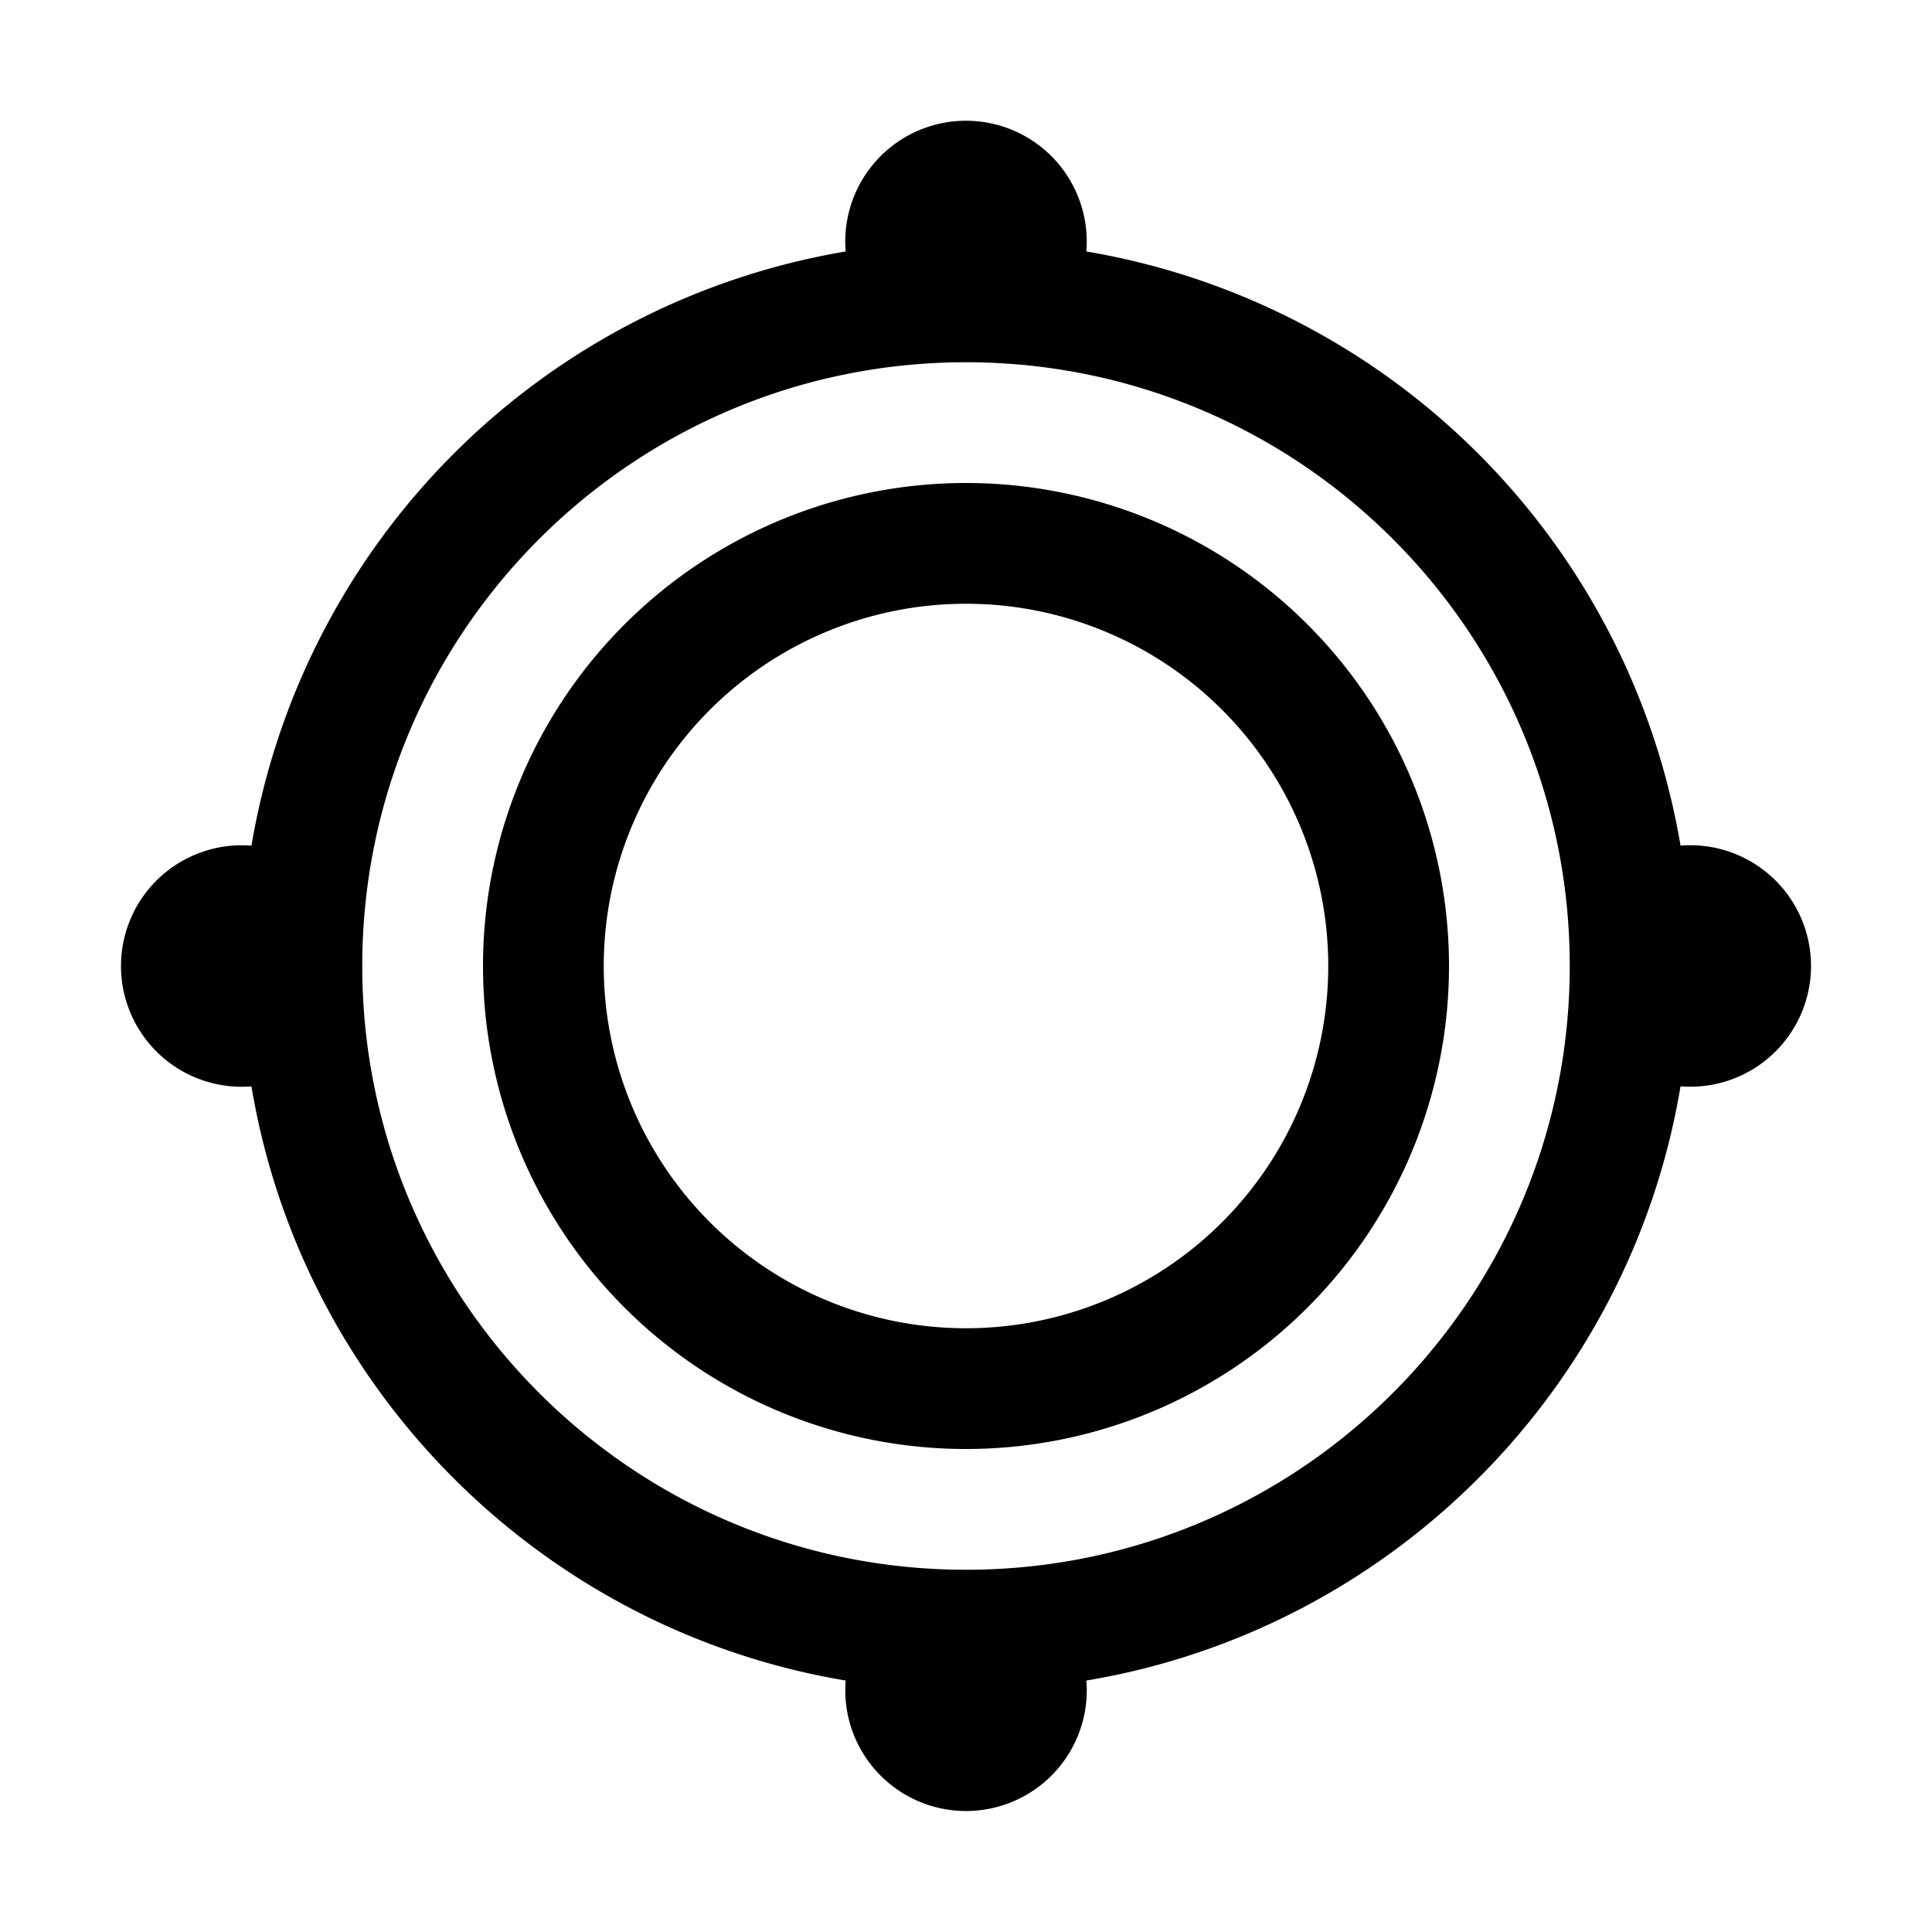 <svg xmlns="http://www.w3.org/2000/svg" width="32" height="32" fill="currentColor" viewBox="0 0 32 32">
  <path fill-rule="evenodd" d="M16 2a2 2 0 0 0-1.993 2.165 12.009 12.009 0 0 0-9.842 9.842 2 2 0 1 0 0 3.987c.84 5.03 4.811 9 9.842 9.841a2 2 0 1 0 3.987 0c5.03-.84 9-4.811 9.841-9.842a2 2 0 1 0 0-3.987 12.01 12.01 0 0 0-9.842-9.841A2 2 0 0 0 16 2Zm10 14c0-5.523-4.477-10-10-10S6 10.477 6 16s4.477 10 10 10 10-4.477 10-10Zm-4 0a6 6 0 1 1-12 0 6 6 0 0 1 12 0Zm2 0a8 8 0 1 1-16 0 8 8 0 0 1 16 0Z" clip-rule="evenodd"/>
</svg>
